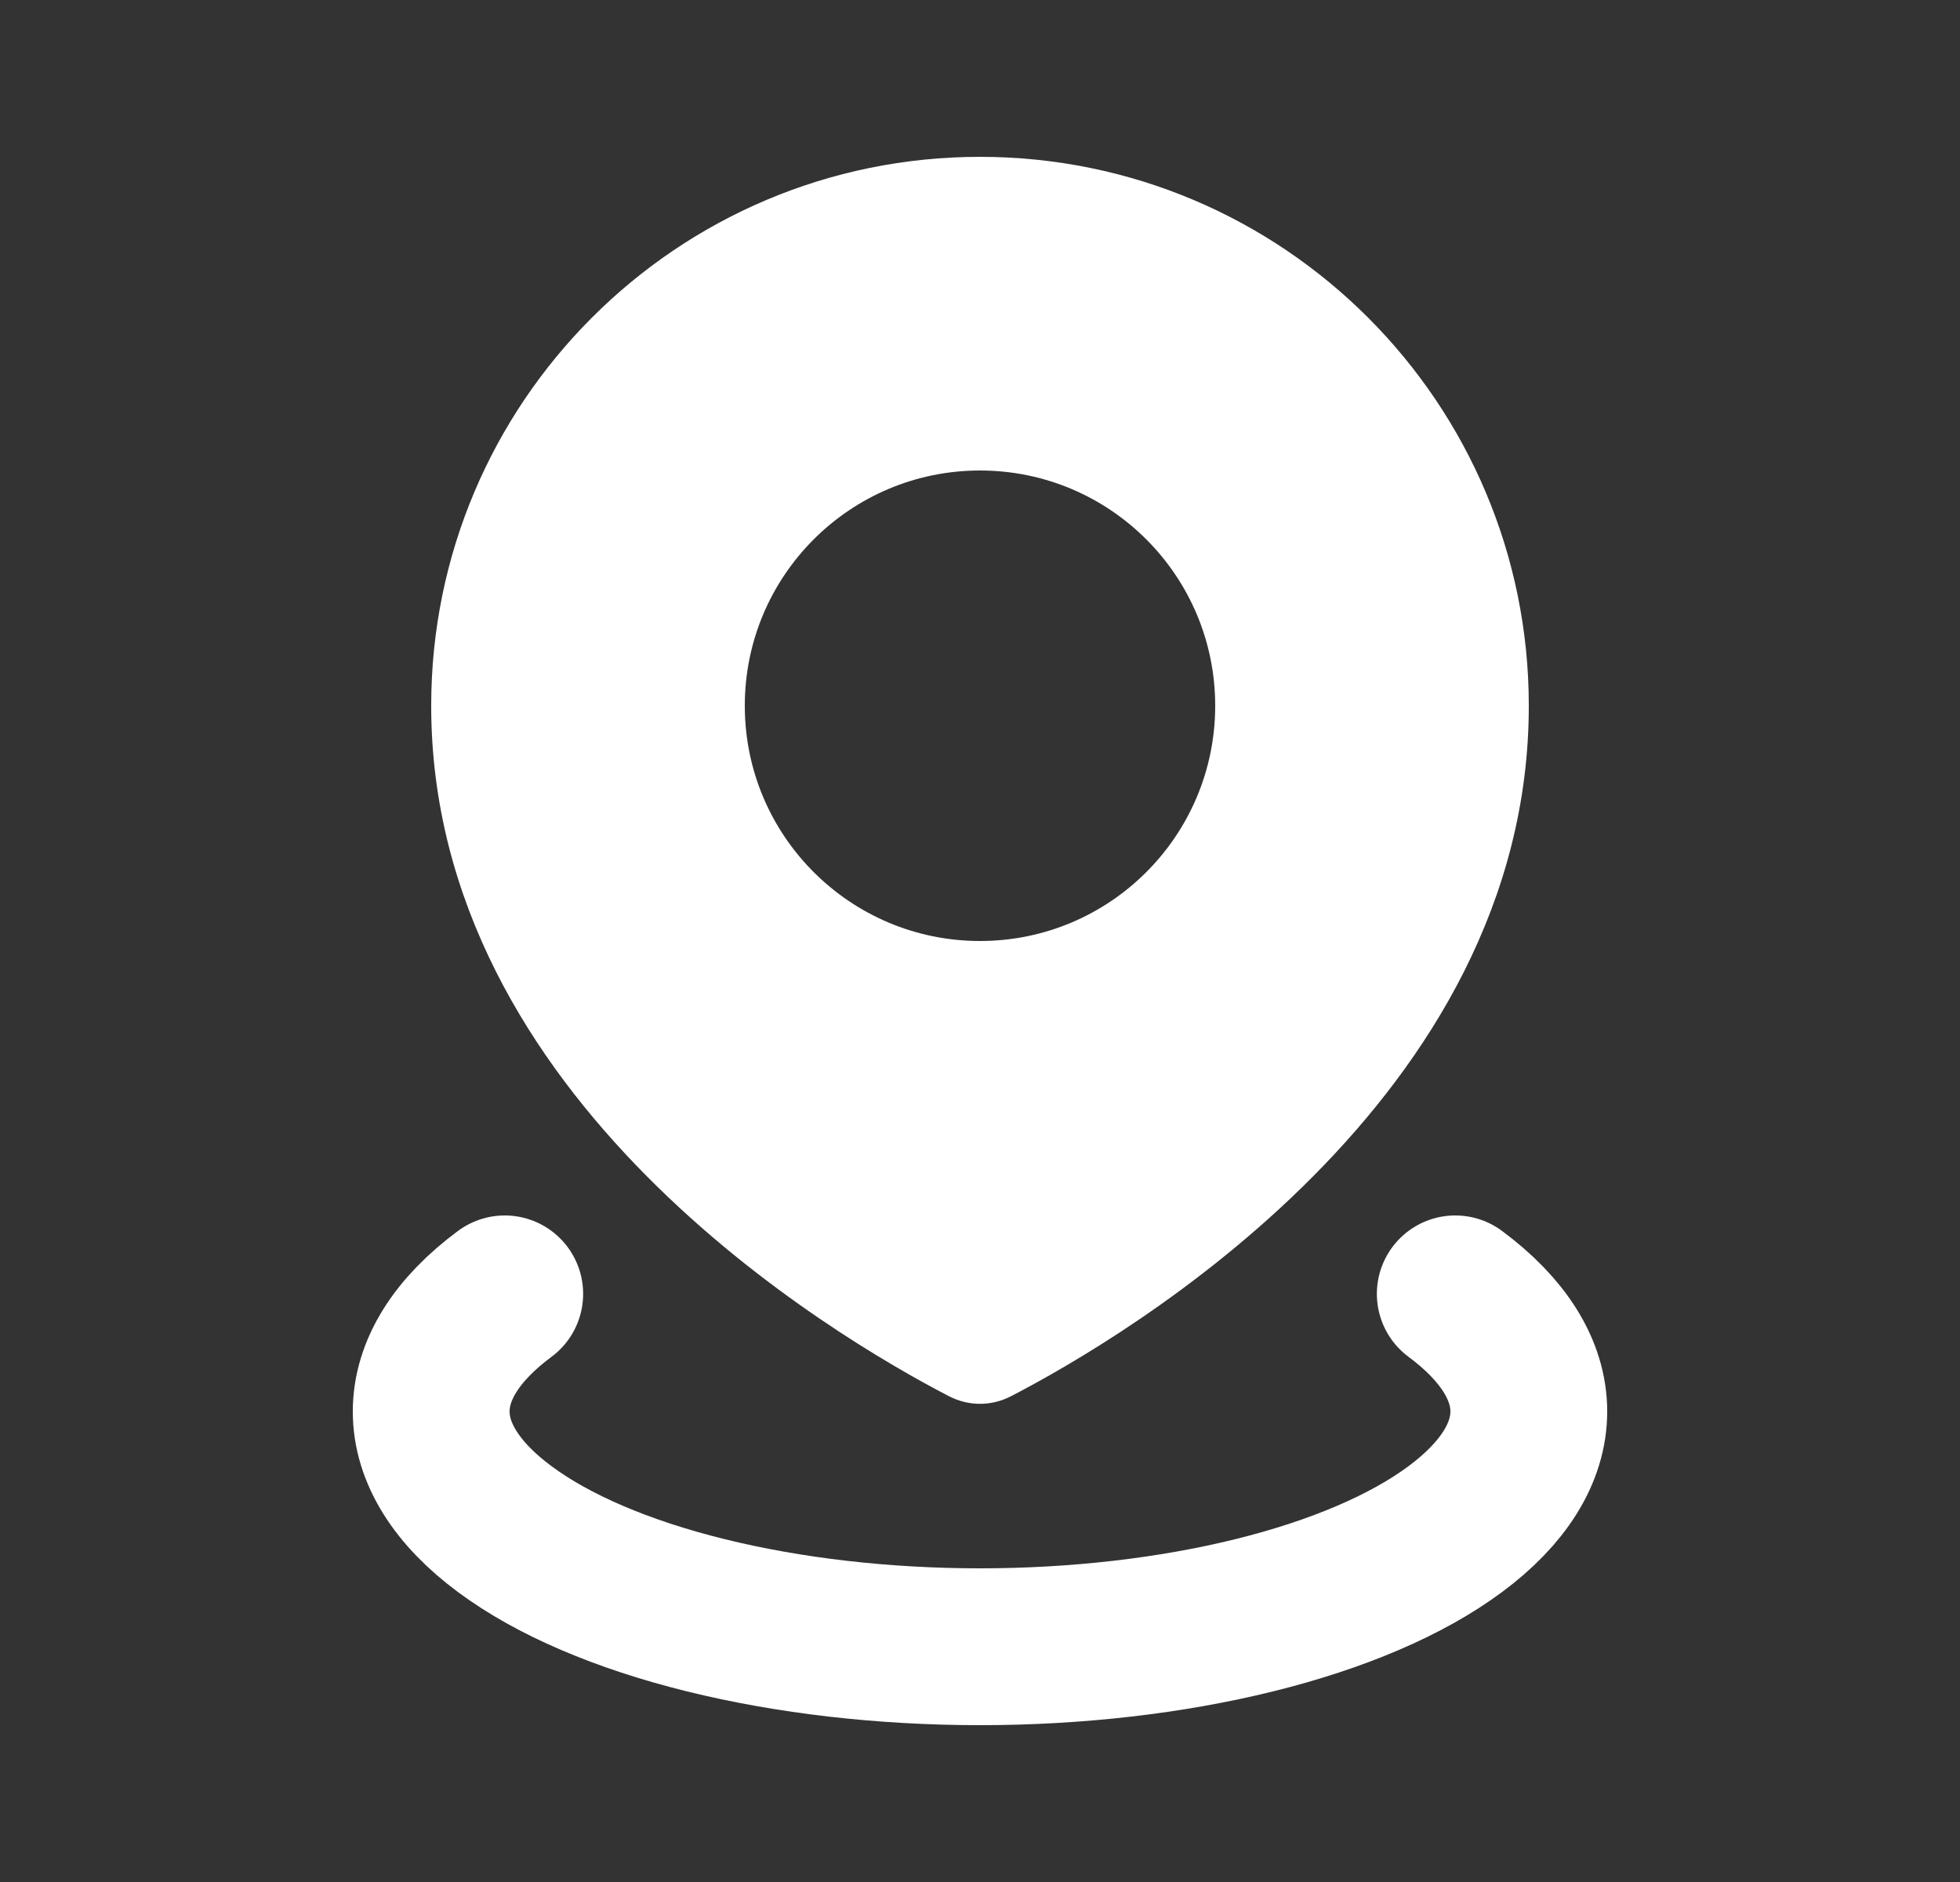 <svg width="25" height="24" viewBox="0 0 25 24" fill="none" xmlns="http://www.w3.org/2000/svg">
<rect x="0" y="0" width="25" height="24" fill="#333333" stroke="none"/>
<path fill-rule="evenodd" clip-rule="evenodd" d="M12.898 17.804C14.381 17.035 19.5 14.016 19.5 9C19.5 5.134 16.366 2 12.5 2C8.634 2 5.5 5.134 5.5 9C5.5 14.016 10.619 17.035 12.102 17.804C12.355 17.935 12.645 17.935 12.898 17.804ZM12.5 12C14.157 12 15.5 10.657 15.5 9C15.5 7.343 14.157 6 12.5 6C10.843 6 9.5 7.343 9.5 9C9.5 10.657 10.843 12 12.5 12Z" fill="white"/>
<path d="M18.562 16.5C19.177 16.956 19.5 17.473 19.5 18C19.5 18.527 19.177 19.044 18.562 19.5C17.948 19.956 17.064 20.335 16 20.598C14.936 20.861 13.729 21 12.5 21C11.271 21 10.064 20.861 9 20.598C7.936 20.335 7.052 19.956 6.438 19.5C5.823 19.044 5.5 18.527 5.5 18C5.5 17.473 5.823 16.956 6.438 16.5" stroke="white" stroke-width="2" stroke-linecap="round"/>
</svg>
